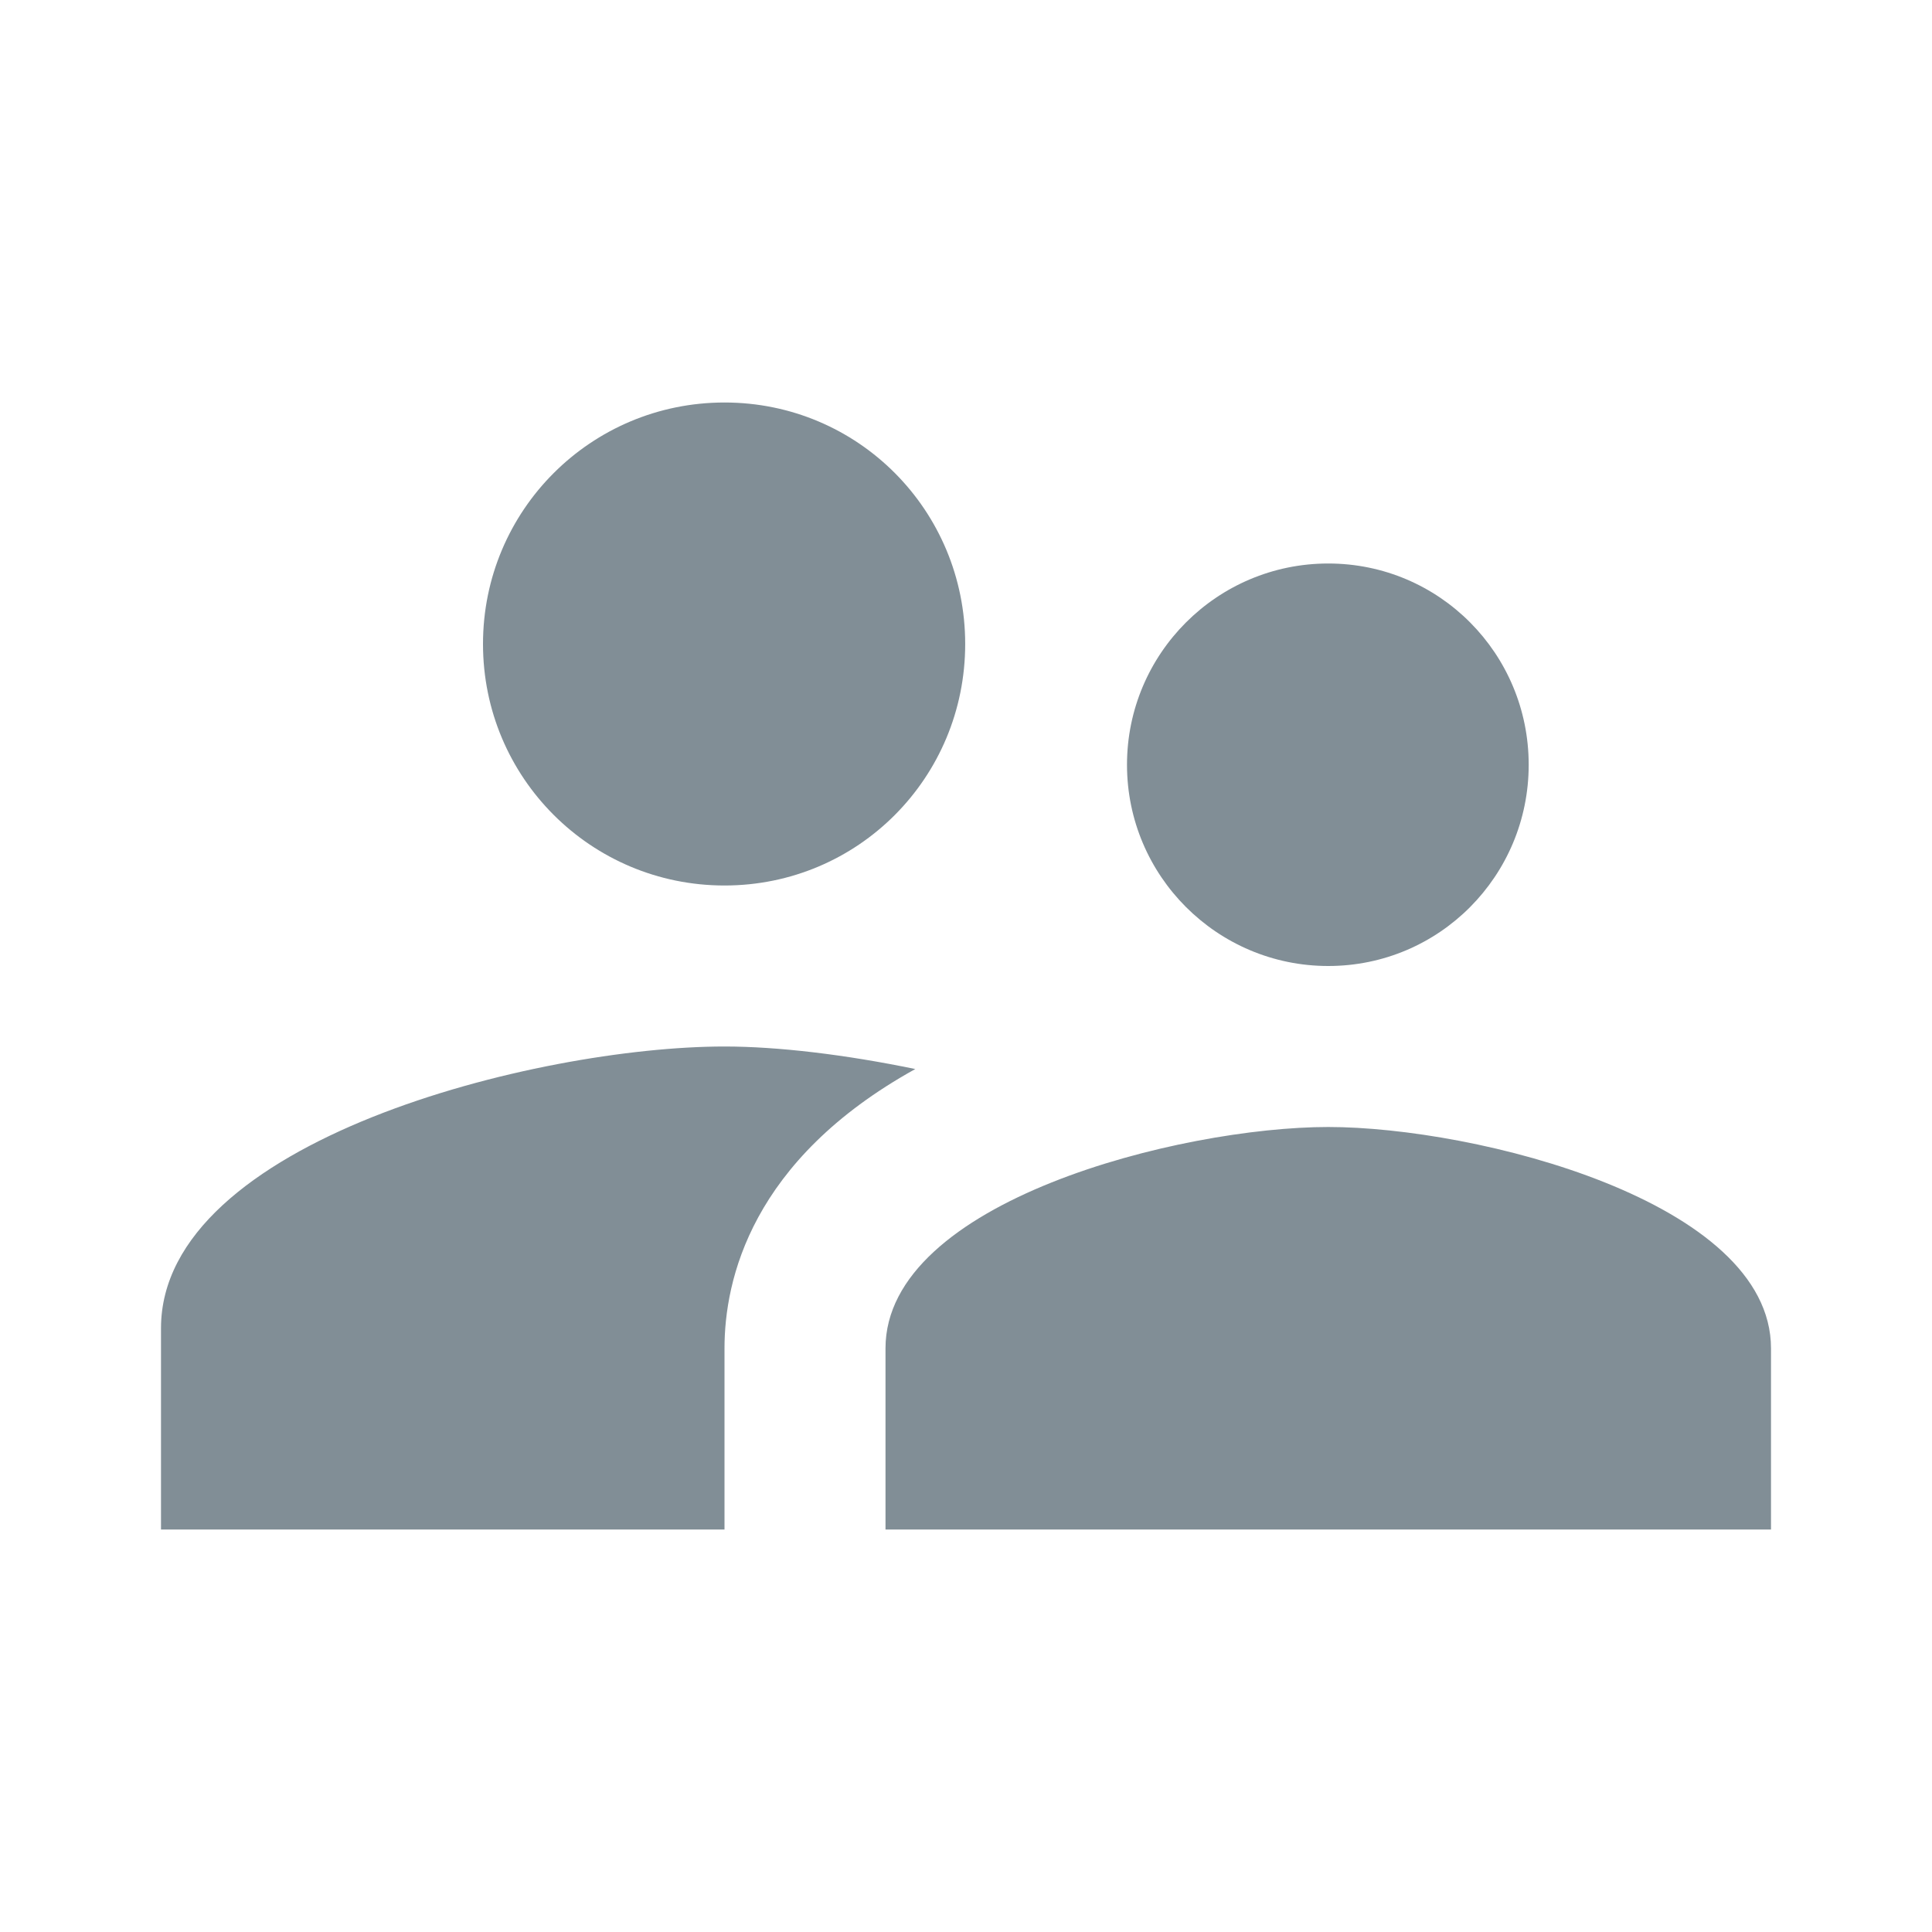 <svg width="24" height="24" viewBox="0 0 24 24" version="1.1" xmlns="http://www.w3.org/2000/svg" xmlns:xlink="http://www.w3.org/1999/xlink">
<title>account_child</title>
<desc>Created using Figma</desc>
<g id="Canvas" transform="translate(-13019 -2488)">
<g id="Icons/Dark Grey/account_child">
<g id="Icons/Dark/account_child">
<g id="Shape">
<use xlink:href="#path0_fill" transform="translate(13021 2493)" fill="#818E96"/>
</g>
</g>
</g>
</g>
<defs>
<path id="path0_fill" fill-rule="evenodd" d="M 14.5 7C 15.88 7 16.99 5.88 16.99 4.5C 16.99 3.12 15.88 2 14.5 2C 13.12 2 12 3.12 12 4.5C 12 5.88 13.12 7 14.5 7ZM 7 6C 8.66 6 9.99 4.66 9.99 3C 9.99 1.34 8.66 0 7 0C 5.34 0 4 1.34 4 3C 4 4.66 5.34 6 7 6ZM 14.5 9C 12.67 9 9 9.92 9 11.75L 9 14L 20 14L 20 11.75C 20 9.92 16.33 9 14.5 9ZM 7 8C 4.67 8 0 9.17 0 11.5L 0 14L 7 14L 7 11.75C 7 10.9 7.33 9.41 9.37 8.28C 8.5 8.1 7.66 8 7 8Z"/>
</defs>
</svg>
